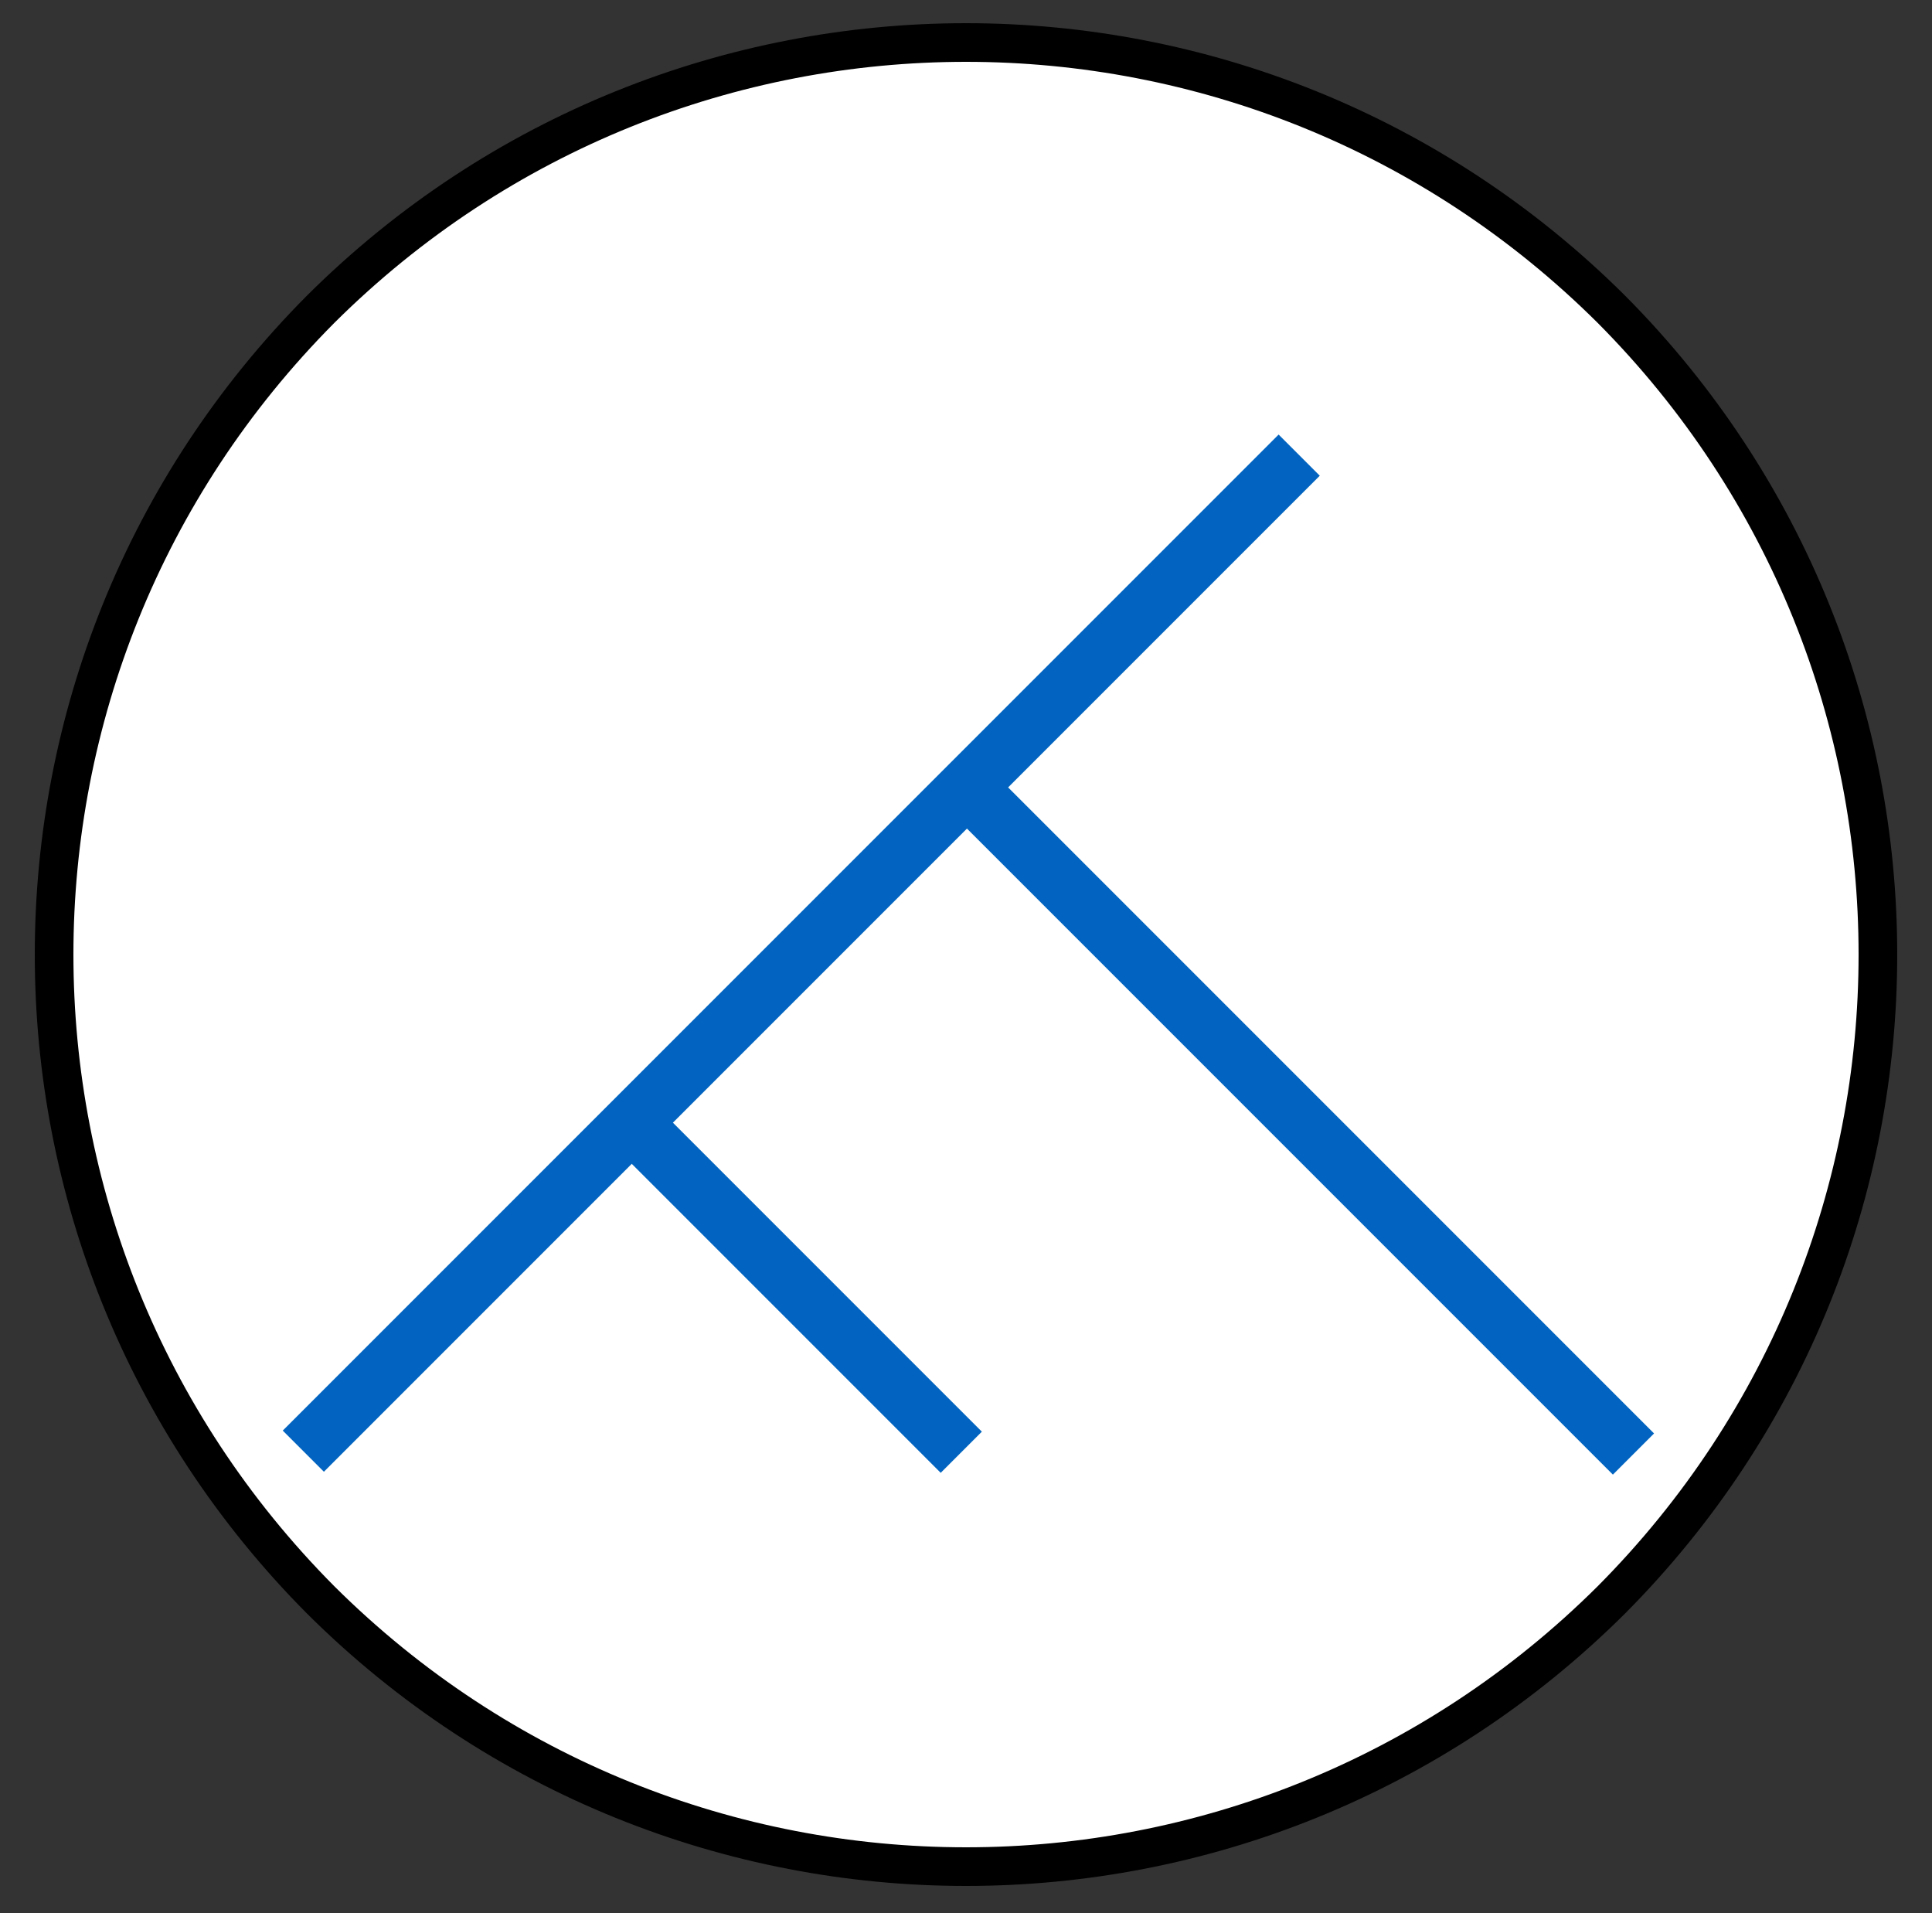 <?xml version="1.0" encoding="UTF-8" standalone="no"?><svg xmlns="http://www.w3.org/2000/svg" xmlns:xlink="http://www.w3.org/1999/xlink" clip-rule="evenodd" stroke-miterlimit="10" viewBox="0 0 100 99"><rect x="0" y="0" width="100" height="99" fill="#333333" stroke="none"/><desc>SVG generated by Keynote</desc><defs></defs><g transform="matrix(1.00, 0.00, -0.00, -1.00, 0.0, 99.0)"><g><clipPath id="clip0x6000010bd8e0"><path d="M 0.8 0.4 L 99.2 0.4 L 99.2 98.8 L 0.8 98.8 Z M 0.8 0.4 "></path></clipPath><g clip-path="url(#clip0x6000010bd8e0)"><path d="M 83.4 83.0 C 101.8 64.5 101.8 34.6 83.4 16.2 C 65.0 -2.2 35.1 -2.2 16.7 16.2 C -1.8 34.6 -1.8 64.5 16.7 83.0 C 35.1 101.4 65.0 101.4 83.4 83.0 Z M 83.4 83.0 " fill="#FEFFFE"></path><path d="M 80.6 13.8 C 99.0 32.3 99.0 62.1 80.6 80.6 C 62.1 99.0 32.3 99.0 13.8 80.6 C -4.6 62.1 -4.6 32.3 13.8 13.8 C 32.3 -4.6 62.1 -4.6 80.6 13.8 Z M 80.6 13.8 " fill="none" stroke="#000000" stroke-width="2.00" transform="matrix(1.00, 0.00, 0.00, -1.00, 2.8, 96.8)"></path></g></g><g><clipPath id="clip0x6000010bde20"><path d="M 13.2 25.0 L 66.0 77.7 L 69.5 74.2 L 16.7 21.4 Z M 13.2 25.0 "></path></clipPath><g clip-path="url(#clip0x6000010bde20)"><path d="M 0.0 0.0 L 72.6 0.0 " fill="none" stroke="#0264C0" stroke-width="3.00" transform="matrix(0.71, 0.71, 0.71, -0.71, 15.7, 23.9)"></path></g></g><g><clipPath id="clip0x6000010bda60"><path d="M 34.1 43.1 L 52.2 25.0 L 48.6 21.4 L 30.5 39.5 Z M 34.1 43.1 "></path></clipPath><g clip-path="url(#clip0x6000010bda60)"><path d="M 0.0 0.0 L 23.6 0.0 " fill="none" stroke="#0264C0" stroke-width="3.00" transform="matrix(0.71, -0.71, -0.71, -0.71, 33.0, 40.6)"></path></g></g><g><clipPath id="clip0x6000010be300"><path d="M 50.9 60.9 L 86.8 25.0 L 83.3 21.5 L 47.4 57.4 Z M 50.9 60.9 "></path></clipPath><g clip-path="url(#clip0x6000010be300)"><path d="M 0.0 0.0 L 48.8 0.0 " fill="none" stroke="#0264C0" stroke-width="3.00" transform="matrix(0.71, -0.71, -0.71, -0.71, 49.9, 58.4)"></path></g></g></g></svg>